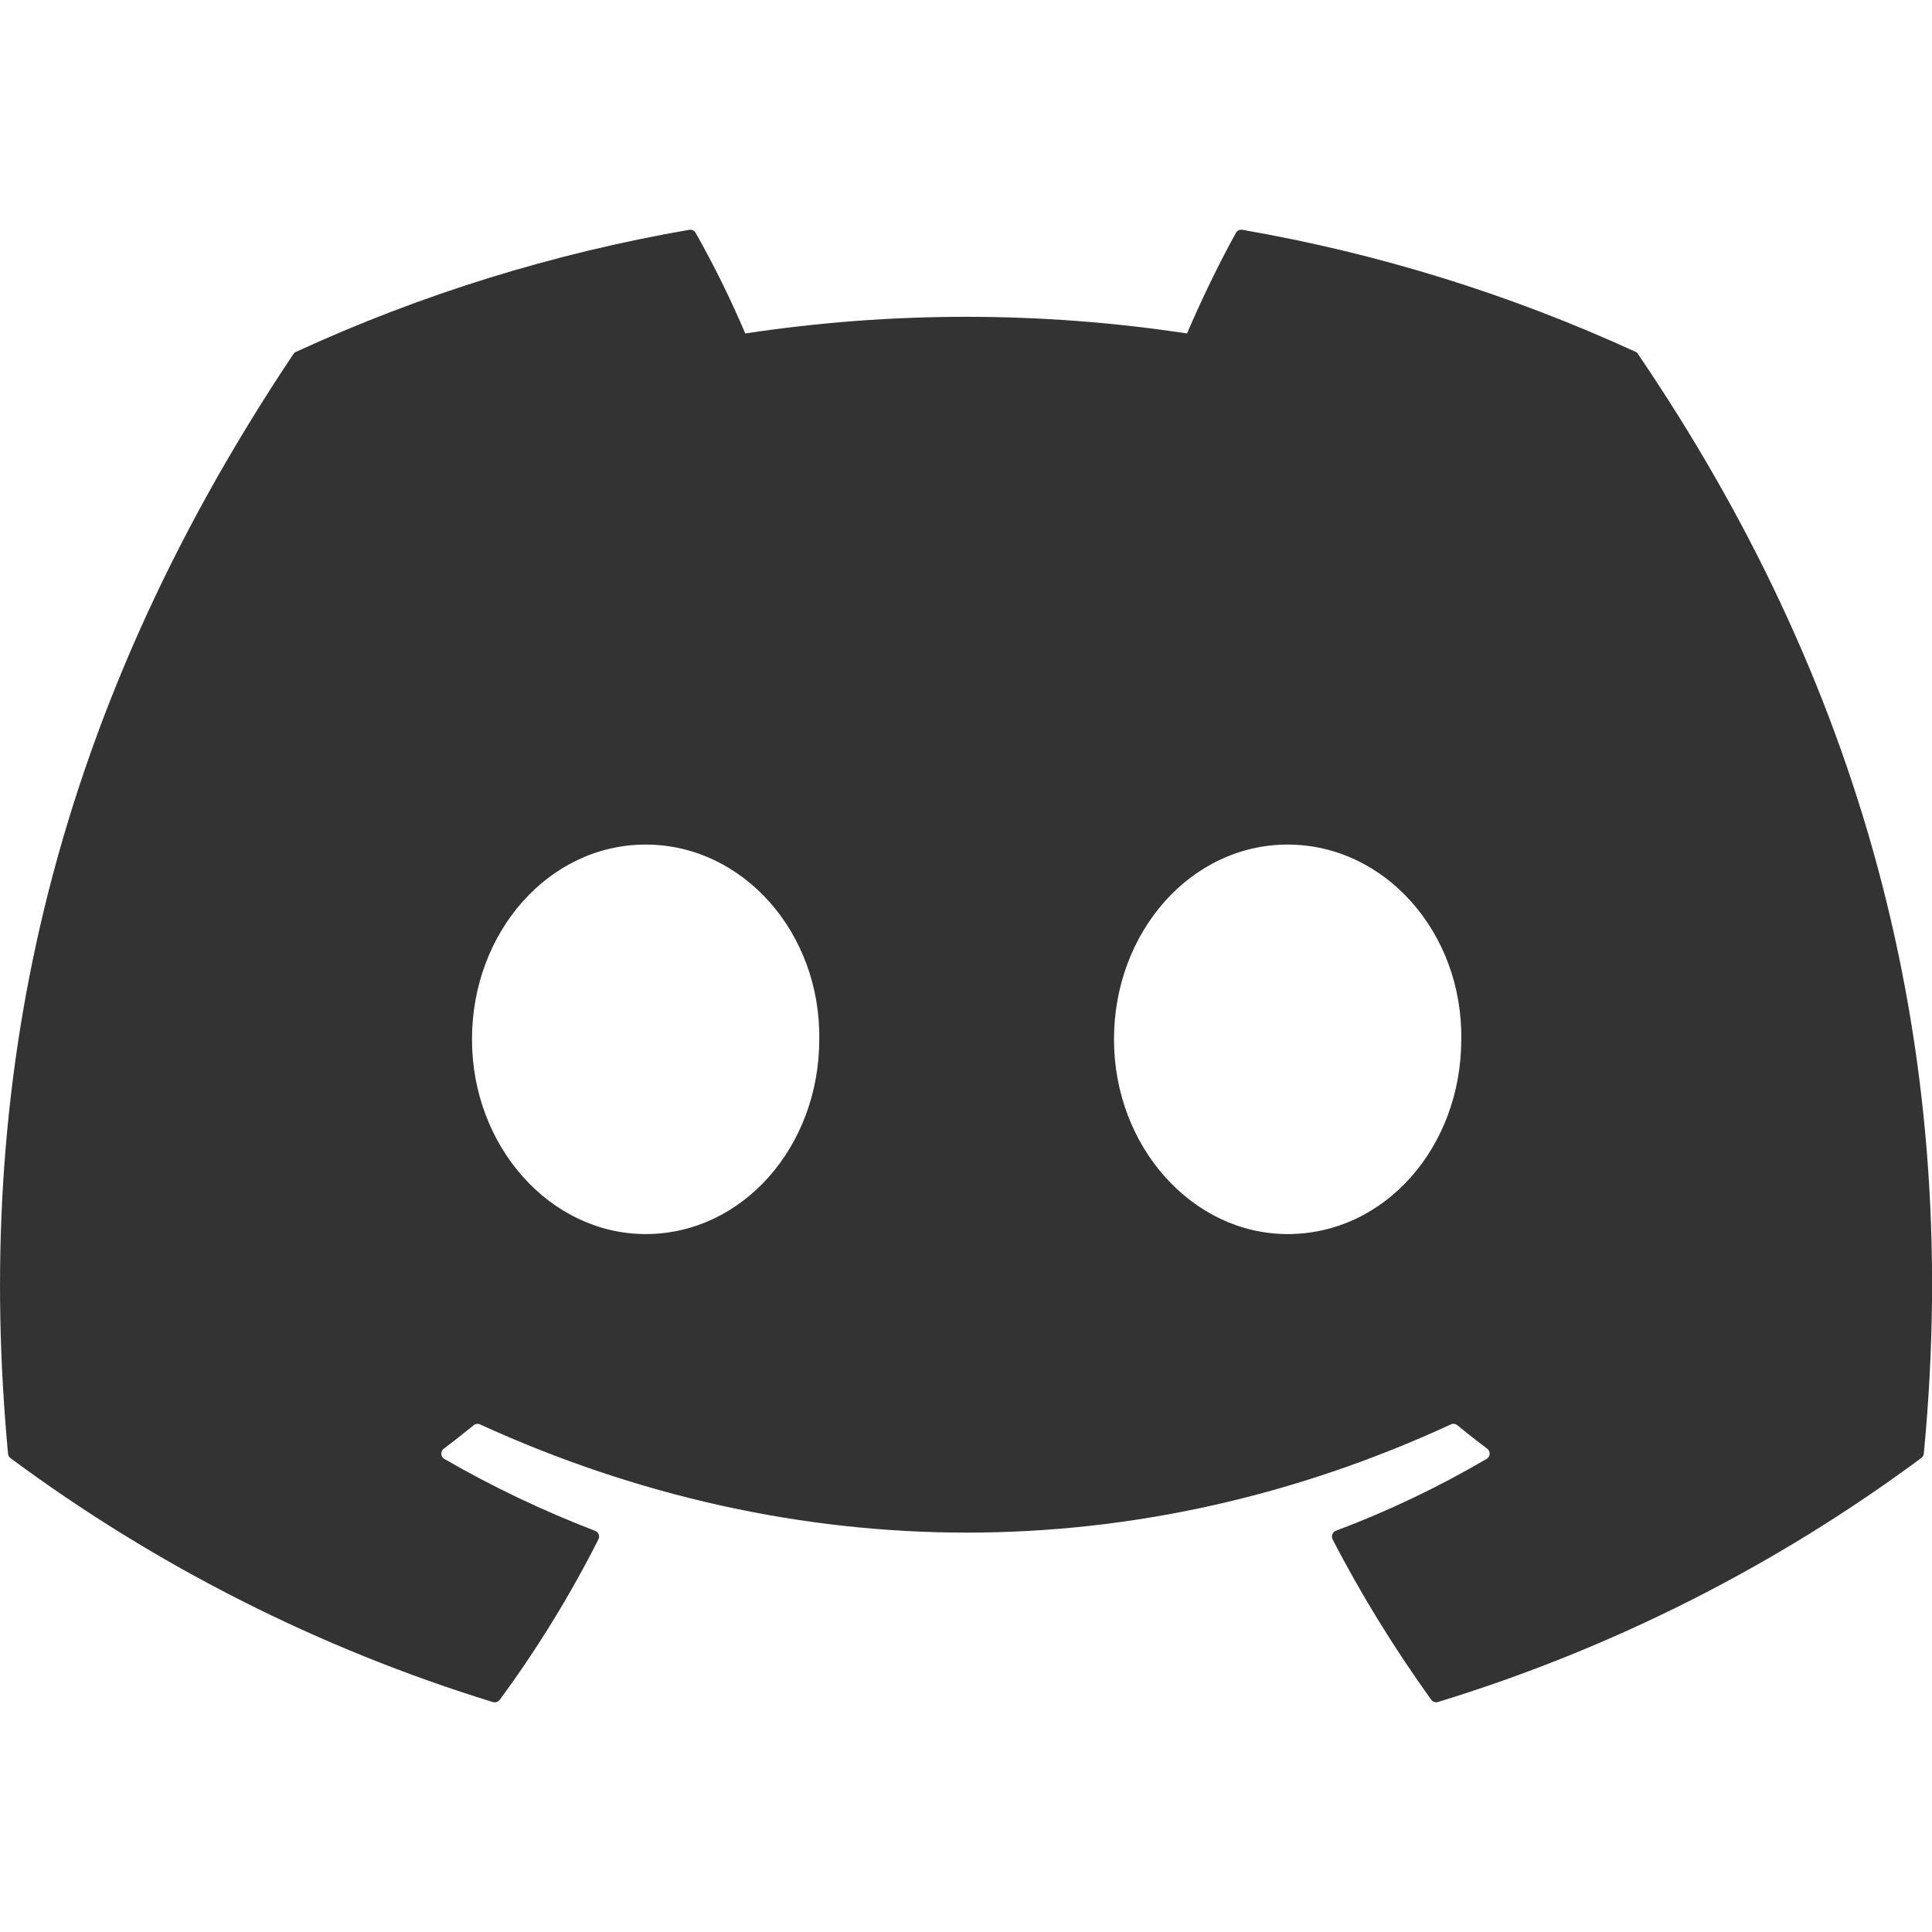 <svg width="20" height="20" viewBox="0 0 20 20" fill="none" xmlns="http://www.w3.org/2000/svg">
<g clip-path="url(#clip0_333_3275)">
<path d="M16.931 3.642C15.635 3.047 14.266 2.622 12.86 2.379C12.848 2.377 12.834 2.378 12.822 2.384C12.811 2.389 12.801 2.399 12.795 2.41C12.62 2.723 12.425 3.13 12.288 3.452C10.772 3.222 9.231 3.222 7.715 3.452C7.563 3.095 7.392 2.748 7.201 2.41C7.195 2.399 7.185 2.39 7.173 2.384C7.161 2.379 7.148 2.377 7.135 2.379C5.729 2.622 4.361 3.046 3.065 3.642C3.054 3.646 3.044 3.654 3.038 3.664C0.445 7.538 -0.266 11.317 0.083 15.047C0.084 15.057 0.086 15.066 0.091 15.074C0.095 15.082 0.101 15.089 0.109 15.095C1.618 16.213 3.307 17.067 5.103 17.62C5.116 17.624 5.129 17.623 5.142 17.619C5.154 17.615 5.165 17.607 5.173 17.597C5.559 17.072 5.901 16.516 6.195 15.935C6.199 15.927 6.201 15.918 6.202 15.909C6.202 15.9 6.201 15.892 6.197 15.883C6.194 15.875 6.189 15.867 6.183 15.861C6.176 15.855 6.169 15.85 6.16 15.847C5.622 15.64 5.1 15.392 4.6 15.103C4.591 15.098 4.584 15.091 4.578 15.082C4.572 15.073 4.569 15.062 4.568 15.052C4.568 15.041 4.57 15.031 4.574 15.021C4.579 15.011 4.585 15.003 4.594 14.997C4.699 14.918 4.802 14.837 4.904 14.753C4.913 14.746 4.923 14.742 4.935 14.74C4.946 14.739 4.957 14.74 4.968 14.745C8.241 16.239 11.785 16.239 15.02 14.745C15.03 14.74 15.042 14.738 15.053 14.74C15.065 14.741 15.076 14.746 15.085 14.753C15.185 14.835 15.29 14.918 15.395 14.997C15.404 15.003 15.41 15.011 15.415 15.021C15.419 15.03 15.421 15.04 15.421 15.051C15.42 15.061 15.417 15.072 15.412 15.081C15.407 15.089 15.399 15.097 15.39 15.102C14.892 15.394 14.37 15.643 13.83 15.846C13.821 15.849 13.813 15.854 13.807 15.86C13.801 15.867 13.796 15.874 13.793 15.883C13.789 15.891 13.788 15.9 13.788 15.909C13.789 15.918 13.791 15.927 13.795 15.935C14.095 16.517 14.439 17.07 14.816 17.596C14.824 17.607 14.835 17.615 14.848 17.619C14.86 17.623 14.874 17.623 14.886 17.619C16.685 17.068 18.377 16.214 19.888 15.094C19.895 15.089 19.901 15.082 19.906 15.075C19.911 15.067 19.913 15.058 19.915 15.049C20.331 10.735 19.216 6.988 16.957 3.666C16.952 3.655 16.943 3.646 16.931 3.641V3.642ZM6.684 12.775C5.698 12.775 4.886 11.871 4.886 10.759C4.886 9.648 5.683 8.743 6.684 8.743C7.692 8.743 8.497 9.657 8.481 10.76C8.481 11.871 7.685 12.775 6.684 12.775ZM13.33 12.775C12.344 12.775 11.532 11.871 11.532 10.759C11.532 9.648 12.328 8.743 13.33 8.743C14.338 8.743 15.143 9.657 15.127 10.76C15.127 11.871 14.339 12.775 13.33 12.775Z" fill="#333333"/>
</g>
<defs>
<clipPath id="clip0_333_3275">
<rect width="20" height="20" fill="white"/>
</clipPath>
</defs>
</svg>
